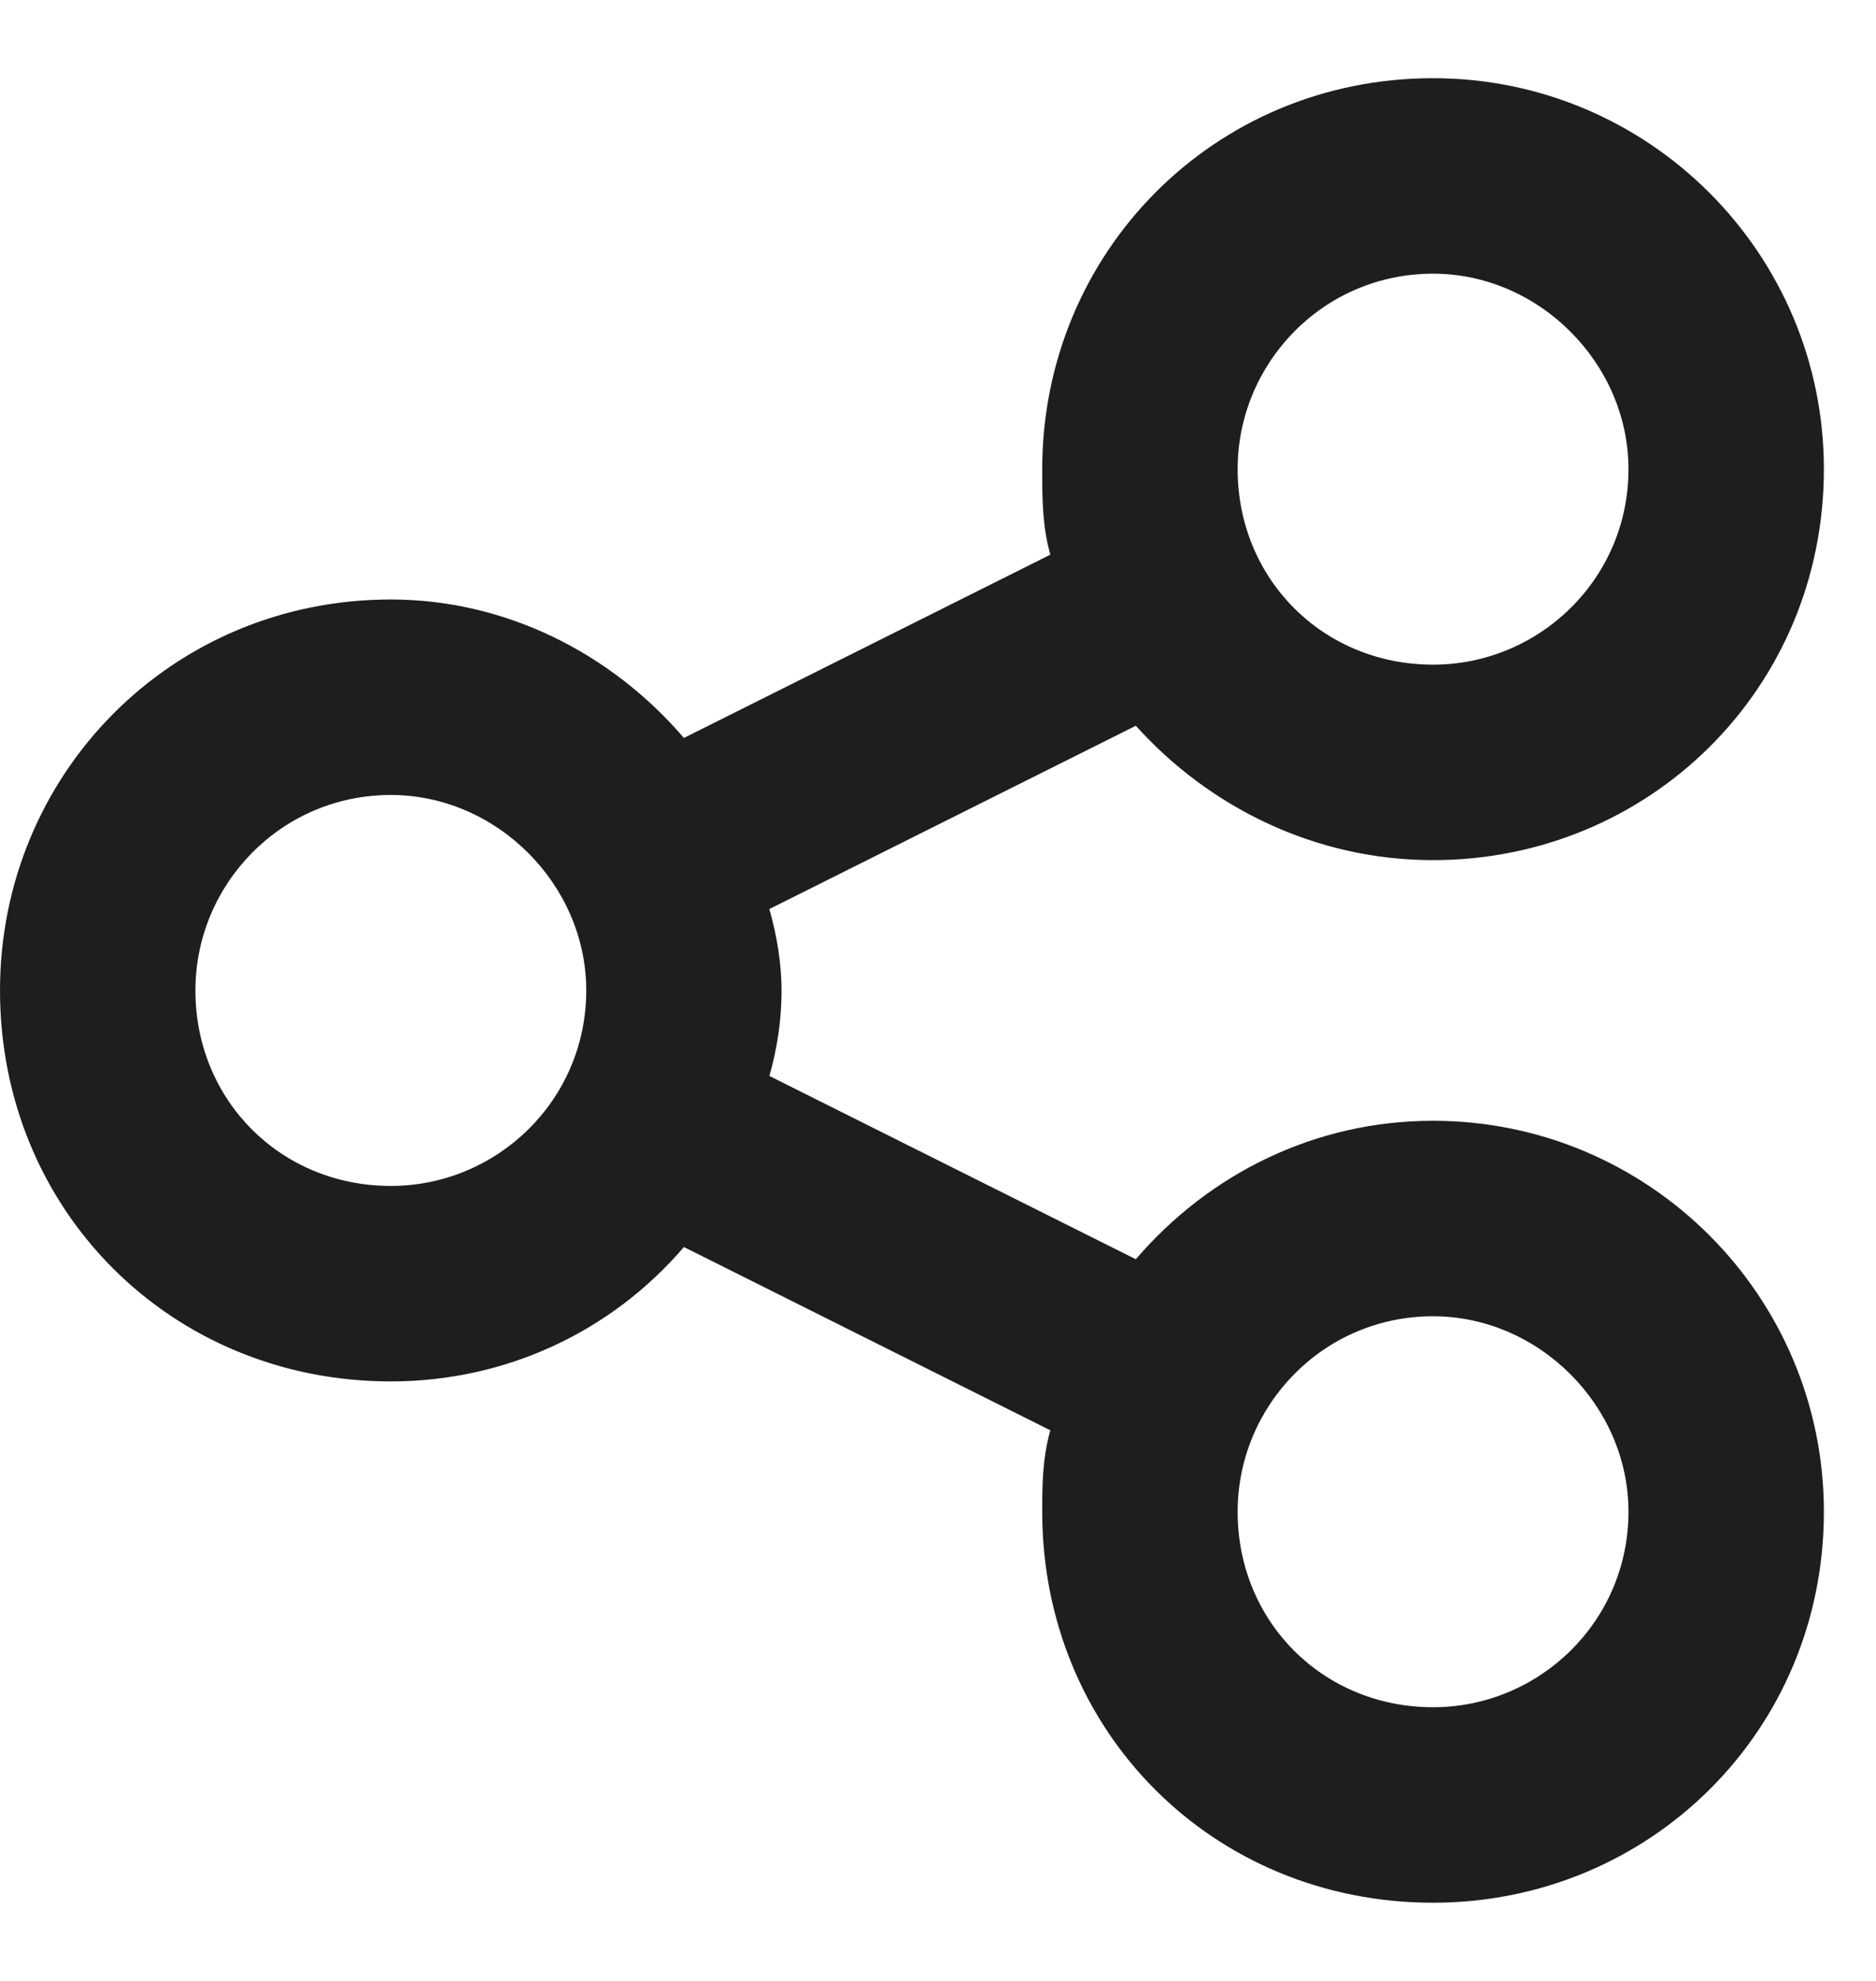 <svg fill="none" height="19" viewBox="0 0 18 19" width="18" xmlns="http://www.w3.org/2000/svg"><path d="m13.75 10.75c-1.133 0-2.148.508-2.852 1.328l-3.516-1.758c.078-.273.117-.547.117-.82 0-.234-.039-.508-.117-.781l3.516-1.758c.703.781 1.719 1.289 2.852 1.289 2.07 0 3.75-1.641 3.75-3.75 0-2.07-1.68-3.75-3.75-3.75-2.109 0-3.75 1.68-3.75 3.75 0 .273 0 .547.078.82l-3.516 1.758c-.703-.82-1.719-1.328-2.812-1.328-2.109 0-3.75 1.68-3.75 3.75 0 2.109 1.641 3.75 3.75 3.75 1.094 0 2.109-.469 2.812-1.289l3.516 1.758c-.078.273-.078.547-.078.781 0 2.109 1.641 3.75 3.75 3.75 2.07 0 3.75-1.641 3.75-3.75 0-2.07-1.68-3.75-3.75-3.75zm0-8.125c1.016 0 1.875.859 1.875 1.875 0 1.055-.859 1.875-1.875 1.875-1.055 0-1.875-.82-1.875-1.875 0-1.016.82-1.875 1.875-1.875zm-10 8.75c-1.055 0-1.875-.82-1.875-1.875 0-1.016.82-1.875 1.875-1.875 1.016 0 1.875.859 1.875 1.875 0 1.055-.859 1.875-1.875 1.875zm10 5c-1.055 0-1.875-.82-1.875-1.875 0-1.016.82-1.875 1.875-1.875 1.016 0 1.875.859 1.875 1.875 0 1.055-.859 1.875-1.875 1.875z" fill="#1e1e1e"/></svg>